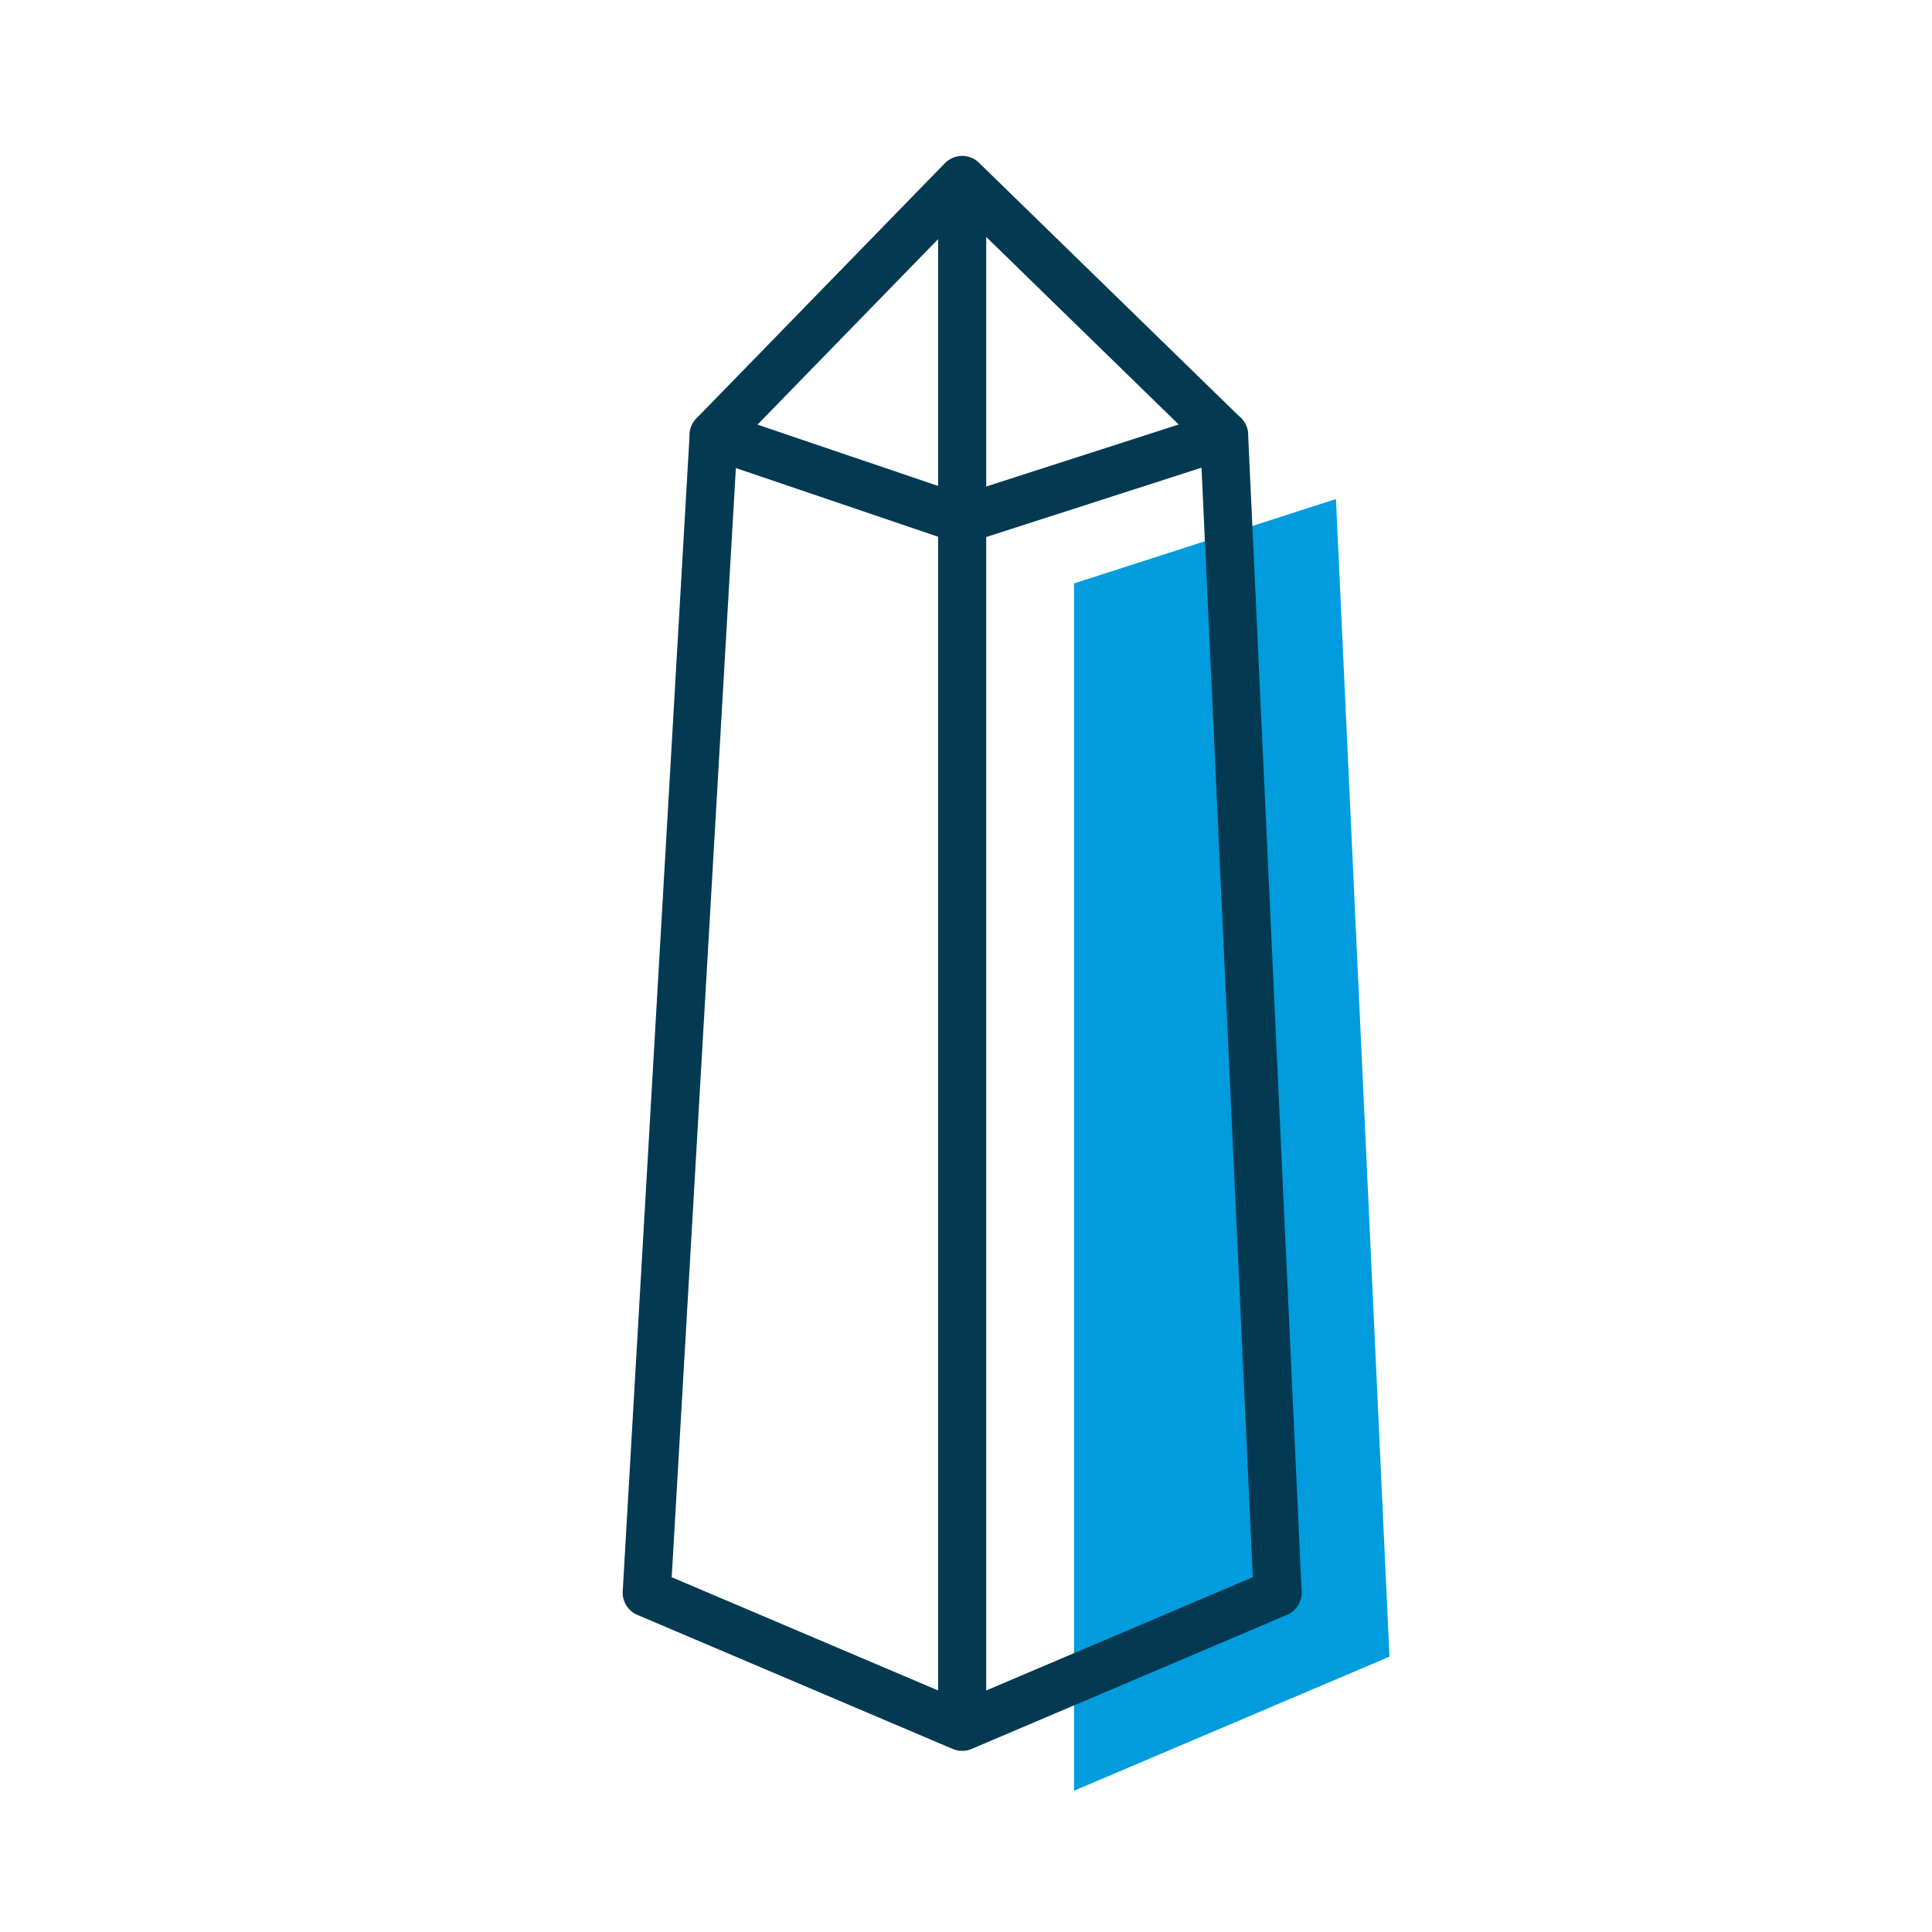 <svg id="Layer_1" data-name="Layer 1" xmlns="http://www.w3.org/2000/svg" viewBox="0 0 120.9 120.9"><defs><style>.cls-1{fill:#009cdd;}.cls-2{fill:none;stroke:#033a52;stroke-linecap:round;stroke-linejoin:round;stroke-width:3.01px;}</style></defs><title>Untitled-2</title><polygon class="cls-1" points="86.95 103.67 67.21 112.06 67.21 36.51 83.6 31.23 86.95 103.67"/><polyline class="cls-2" points="76.6 27.23 60.21 32.51 44.66 27.23"/><polyline class="cls-2" points="60.21 108.06 79.95 99.67 76.6 27.23 60.21 11.26 44.66 27.23 40.47 99.67 60.21 108.06 60.21 11.26"/></svg>